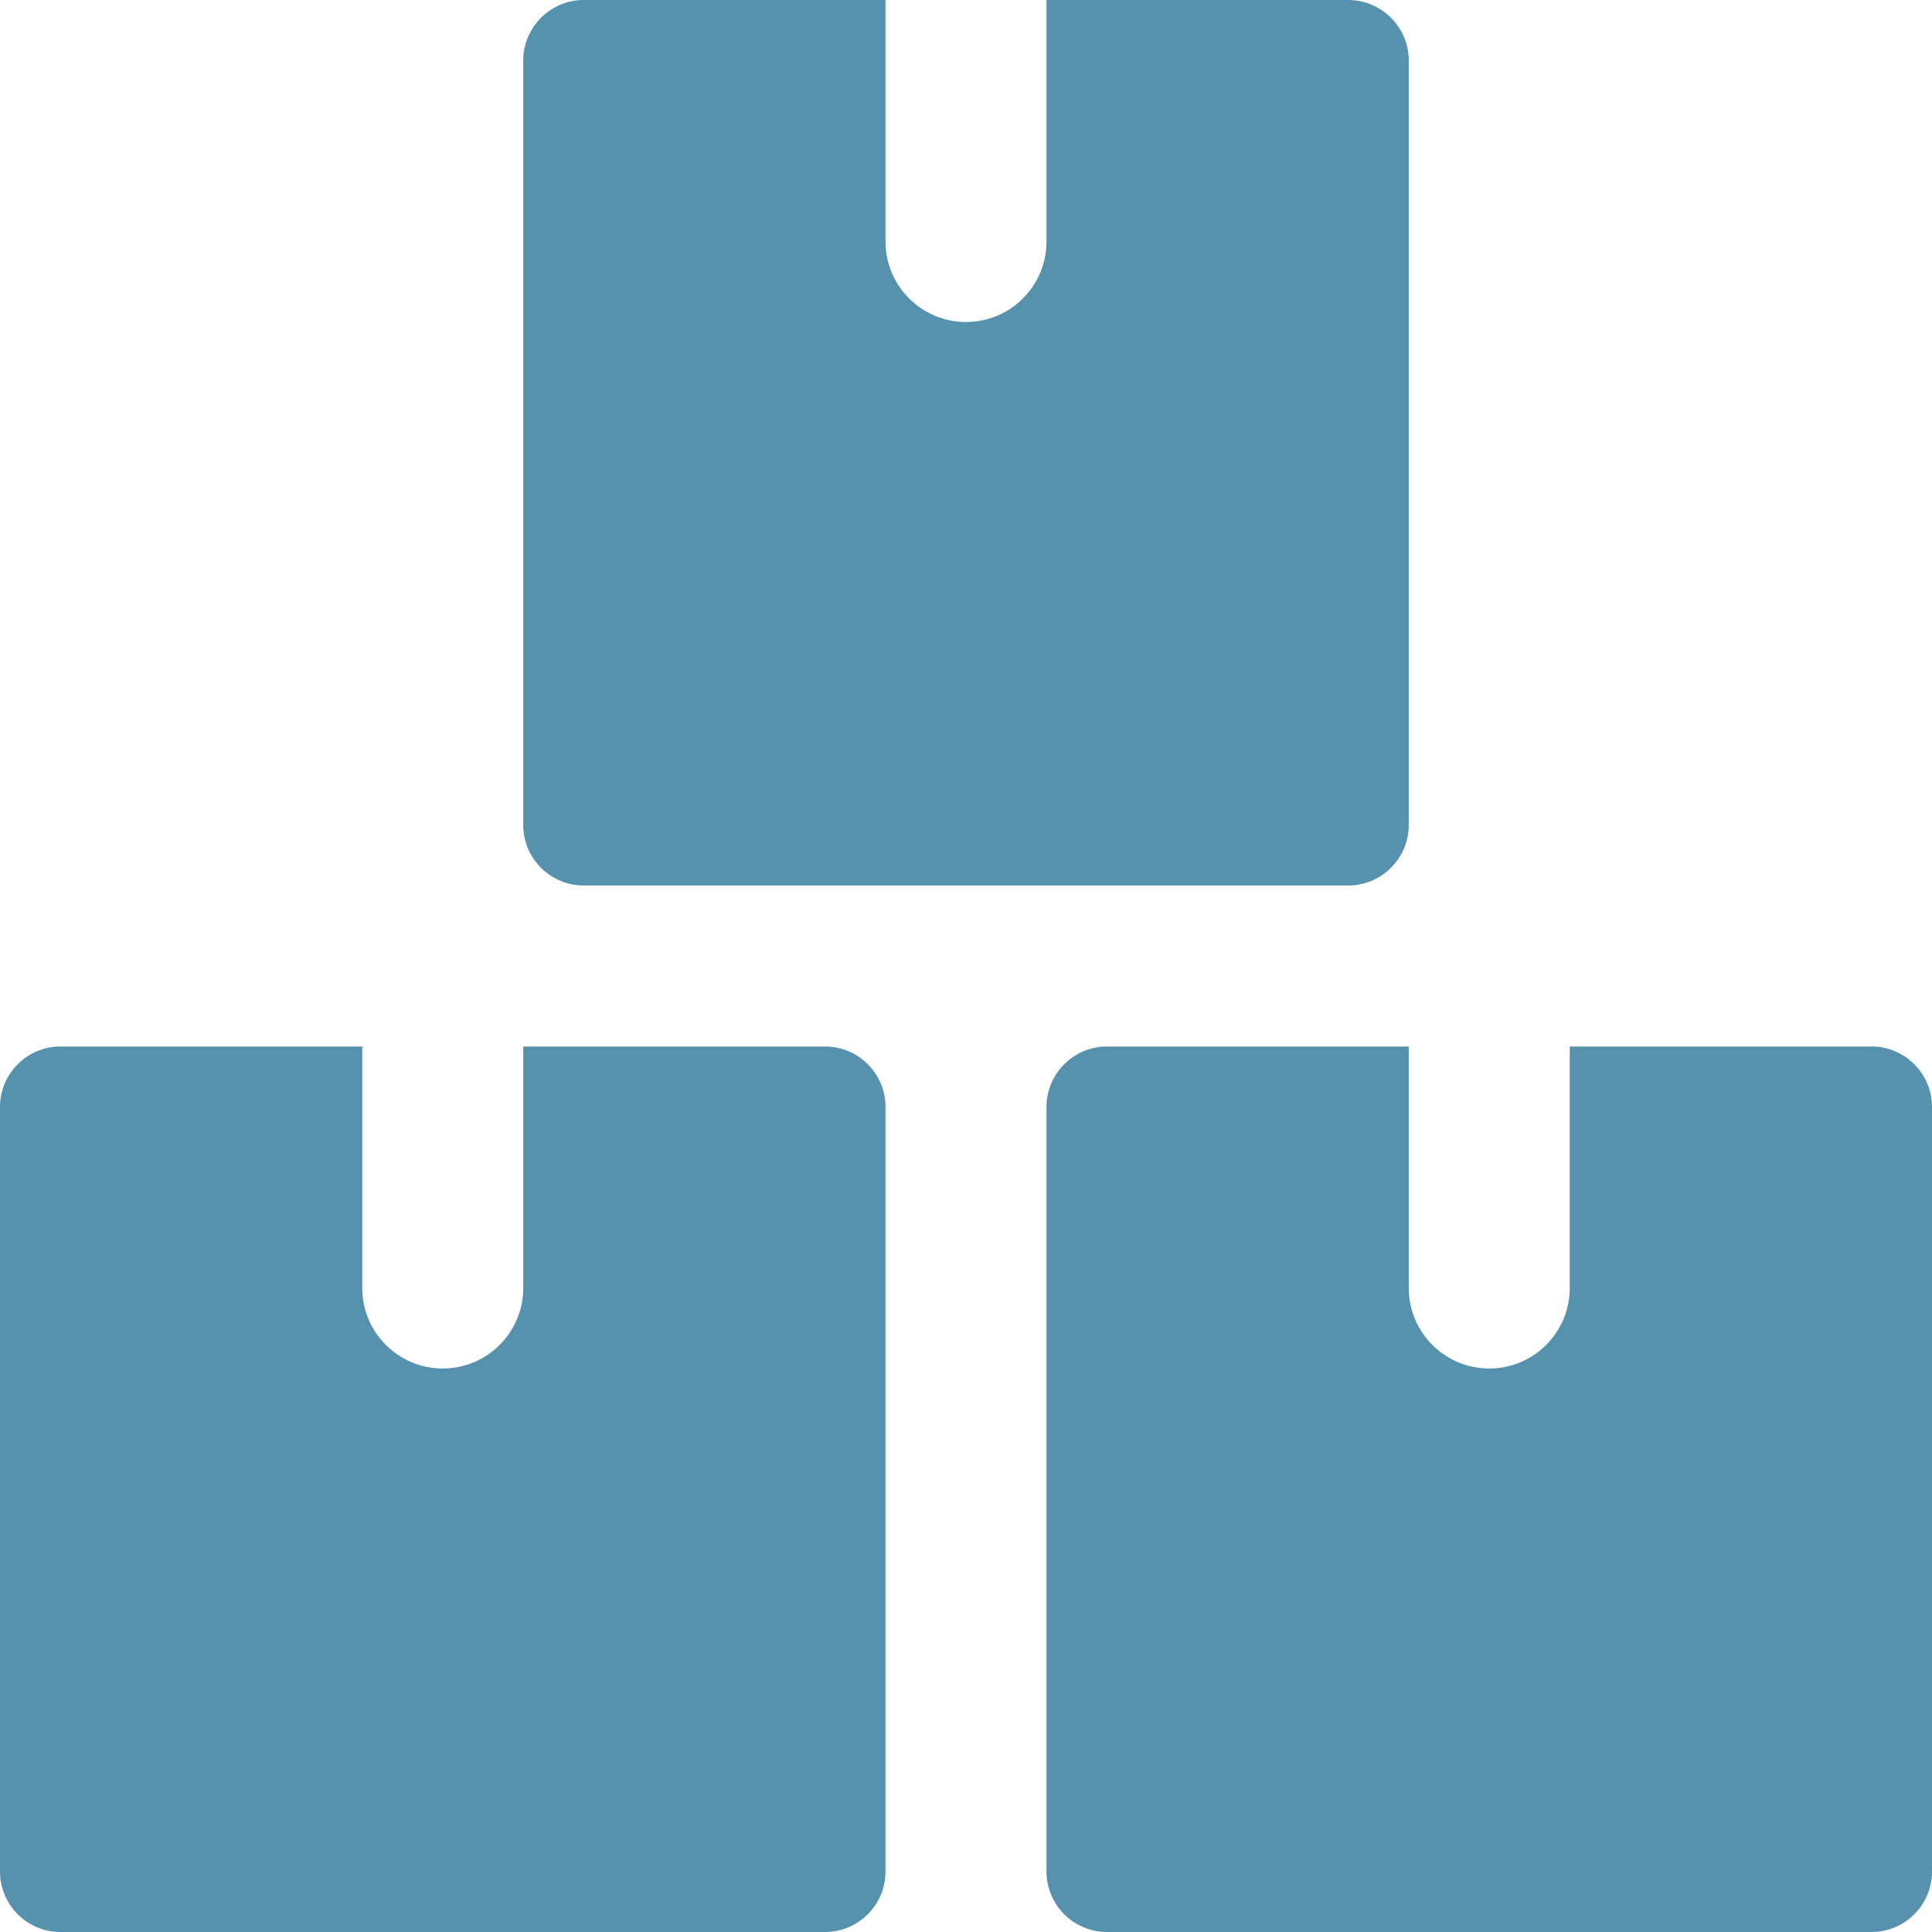 <svg width="18" height="18" viewBox="0 0 18 18" fill="none" xmlns="http://www.w3.org/2000/svg">
<path d="M8.25 10.312C8.25 10.003 7.997 9.75 7.688 9.75H4.875V12C4.875 12.414 4.539 12.75 4.125 12.75C3.711 12.75 3.375 12.414 3.375 12V9.75H0.562C0.253 9.75 0 10.003 0 10.312V17.438C0 17.747 0.253 18 0.562 18H7.688C7.997 18 8.25 17.747 8.25 17.438V10.312Z" fill="#5691AE"/>
<path d="M18 10.312C18 10.003 17.747 9.75 17.438 9.75H14.625V12C14.625 12.414 14.289 12.75 13.875 12.75C13.461 12.75 13.125 12.414 13.125 12V9.75H10.312C10.003 9.75 9.75 10.003 9.75 10.312V17.438C9.75 17.747 10.003 18 10.312 18H17.438C17.747 18 18 17.747 18 17.438V10.312Z" fill="#5691AE"/>
<path d="M13.125 0.562C13.125 0.254 12.871 0 12.562 0H9.75V2.25C9.75 2.664 9.414 3 9 3C8.586 3 8.25 2.664 8.25 2.25V0H5.438C5.128 0 4.875 0.254 4.875 0.562V7.688C4.875 7.997 5.128 8.25 5.438 8.25H12.562C12.871 8.25 13.125 7.997 13.125 7.688V0.562Z" fill="#5691AE"/>
</svg>
